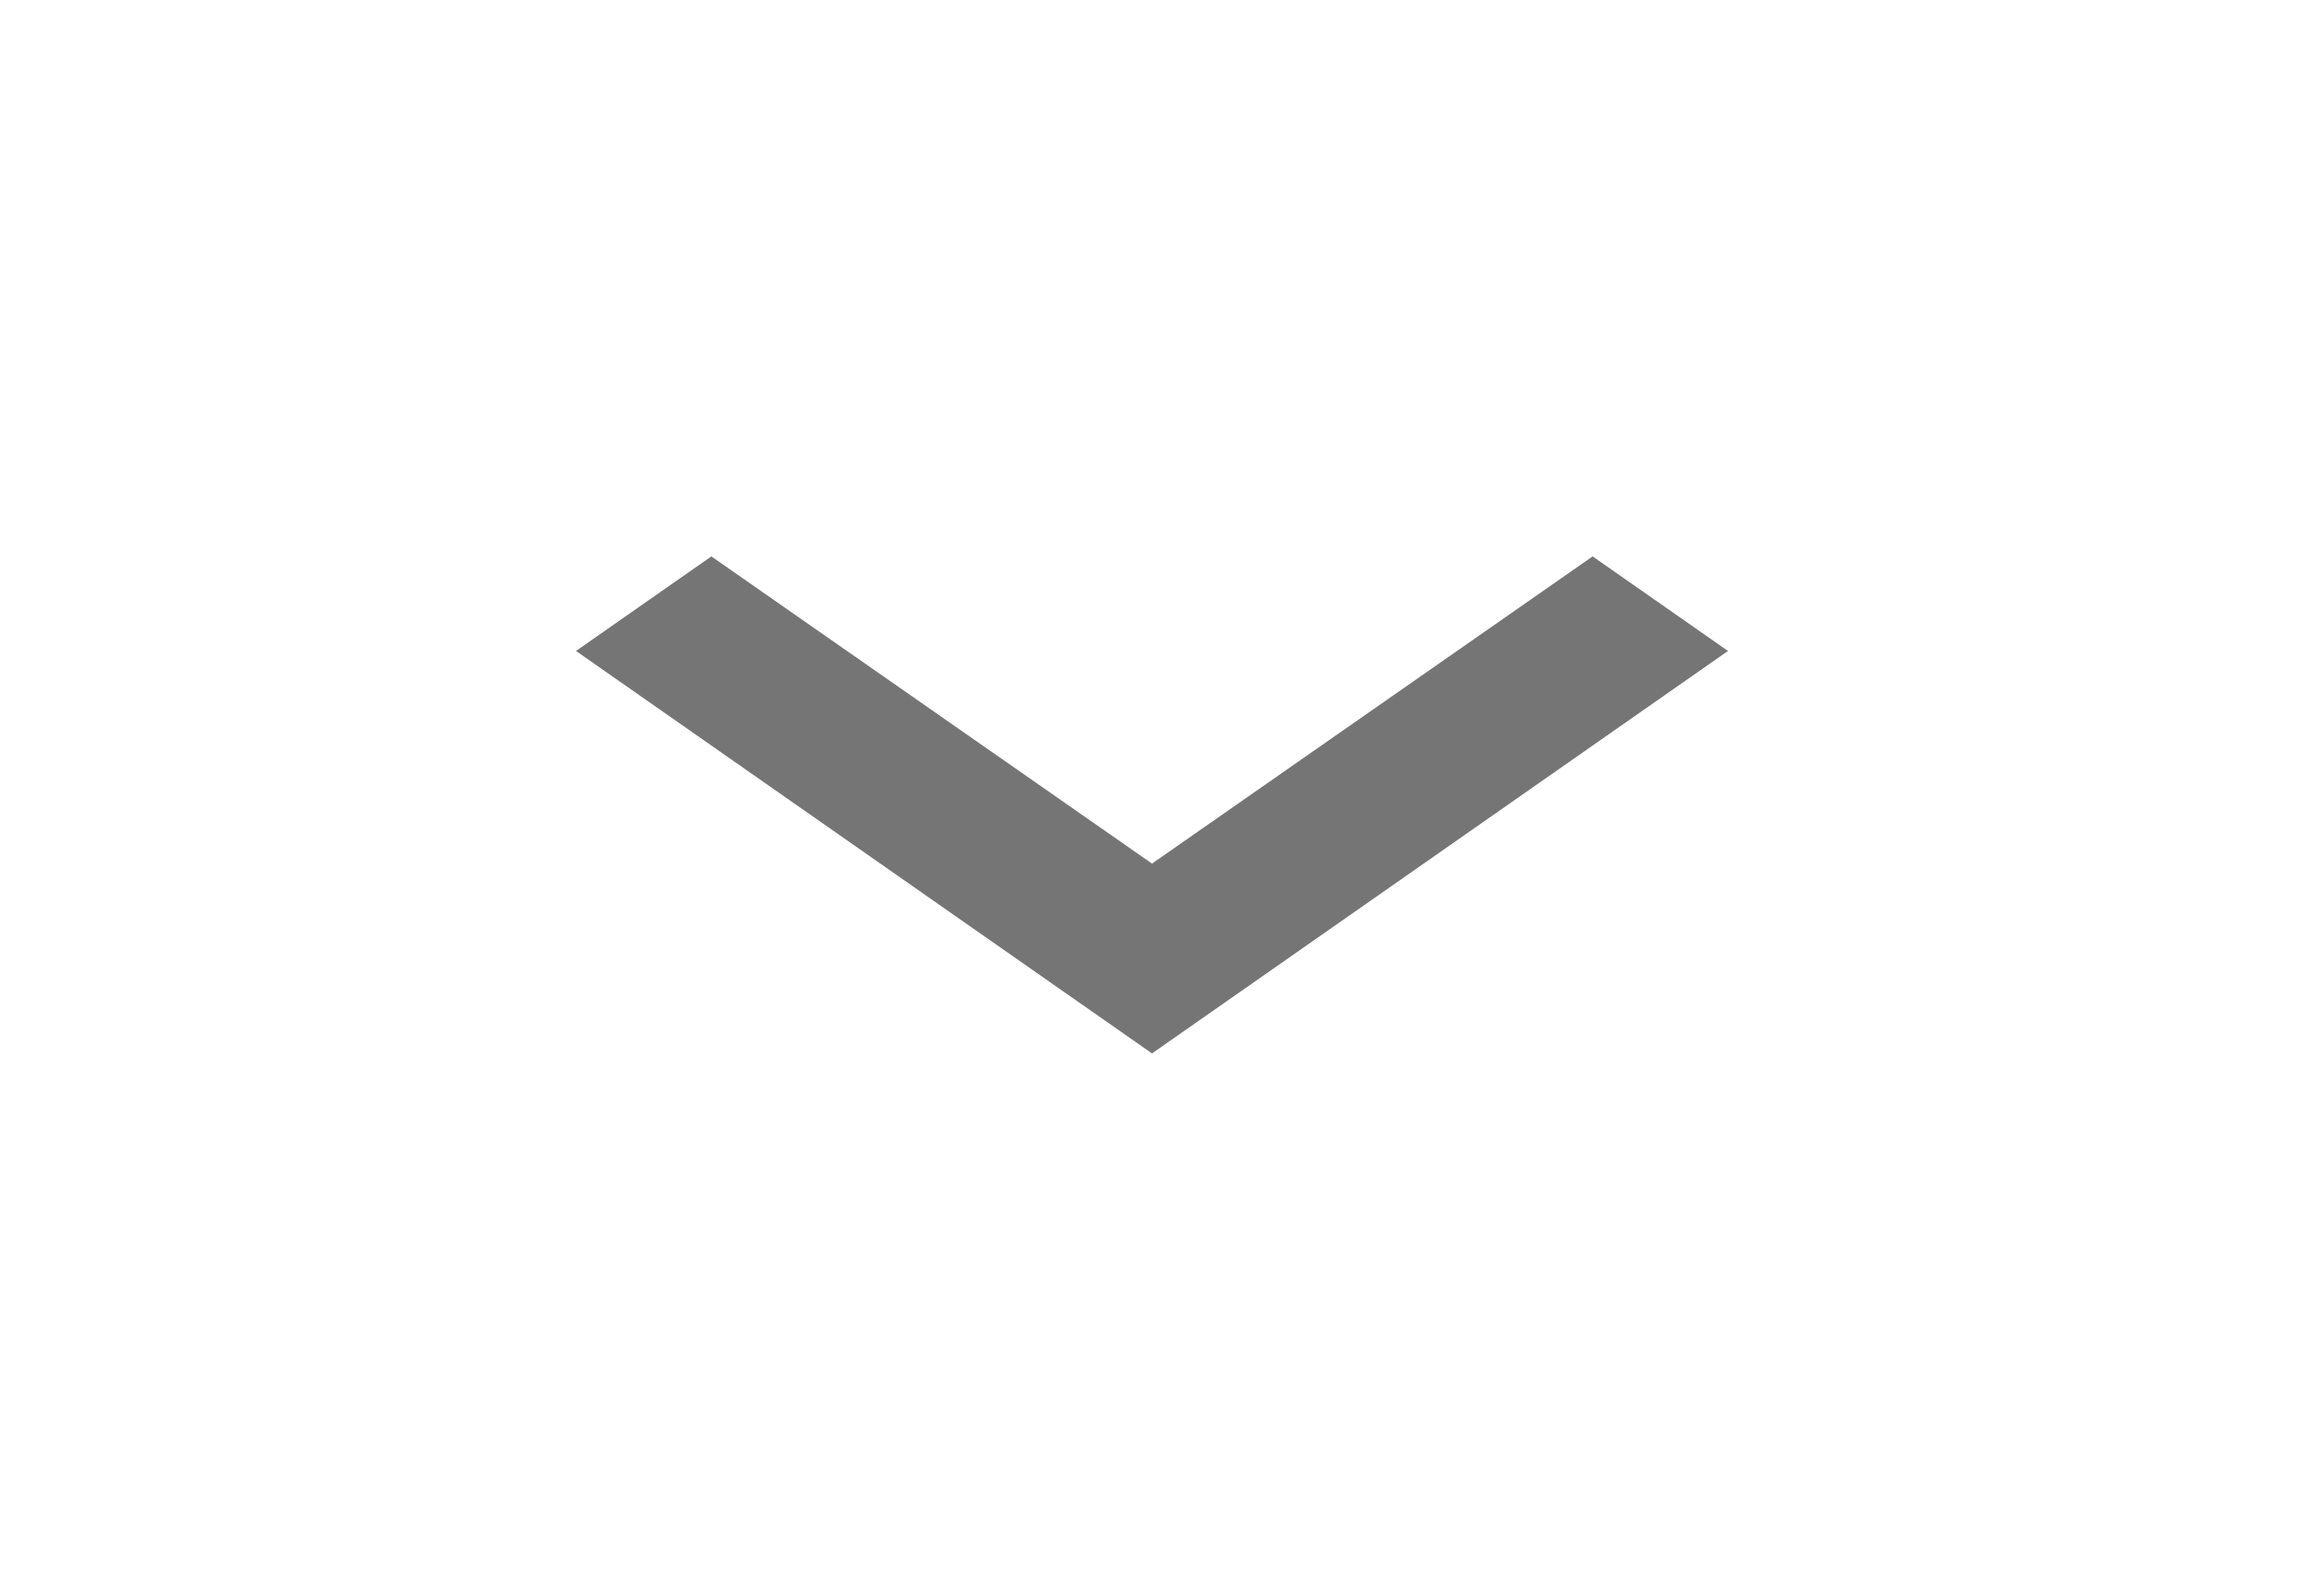 <svg width="166" height="115" viewBox="0 0 166 115" fill="none" xmlns="http://www.w3.org/2000/svg">
<path d="M114.747 40.093L83 62.229L51.252 40.093L41.5 46.907L83 75.907L124.5 46.907L114.747 40.093Z" fill="black" fill-opacity="0.54"/>
</svg>

